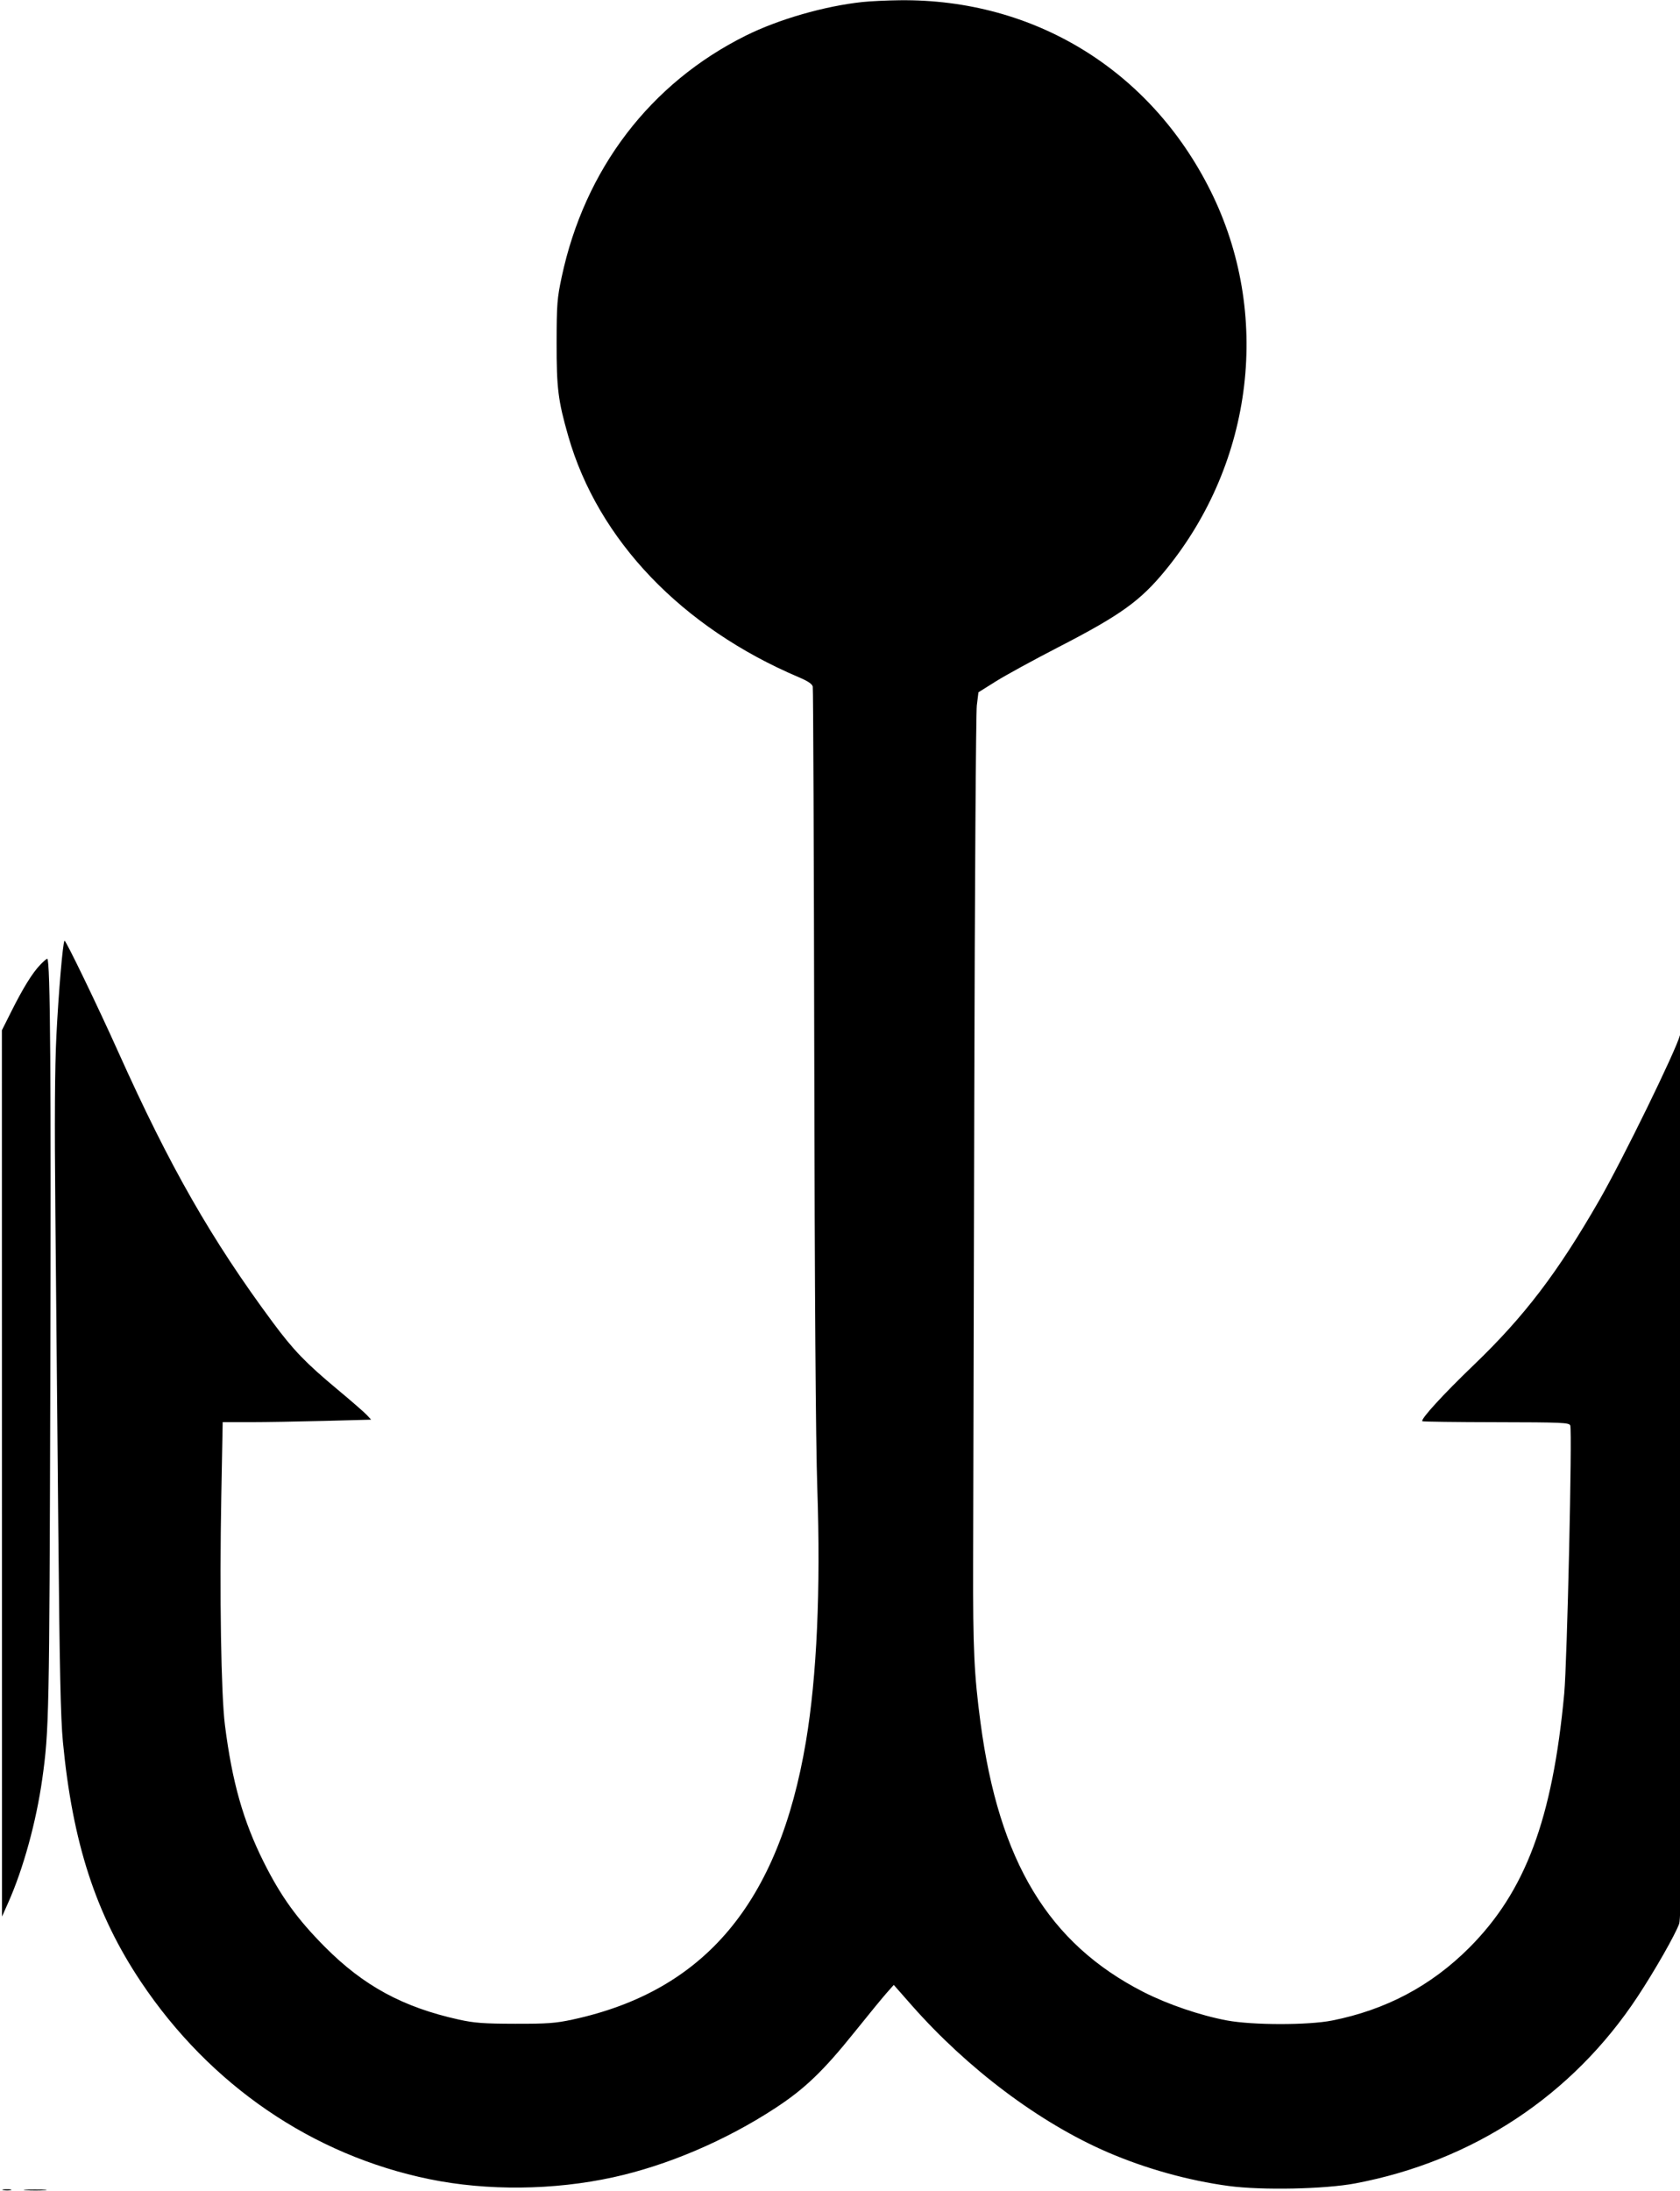 <svg xmlns="http://www.w3.org/2000/svg" width="892" height="1163" viewBox="0 0 892 1163" version="1.1">
	<path d="M 457.996 1.064 C 437.813 3.210, 413.406 10.237, 395.952 18.927 C 345.232 44.180, 310.465 89.745, 298.246 146.979 C 295.808 158.398, 295.569 161.481, 295.536 182 C 295.497 206.122, 296.310 212.635, 301.709 231.497 C 317.511 286.696, 362.036 333.227, 424.291 359.604 C 428.898 361.555, 431.228 363.127, 431.535 364.491 C 431.783 365.596, 432.143 453.350, 432.334 559.500 C 432.563 687.453, 433.106 765.139, 433.944 790 C 435.769 844.174, 433.720 889.931, 427.922 924.500 C 413.561 1010.118, 374.236 1056.974, 304 1072.157 C 294.999 1074.102, 290.645 1074.420, 273.500 1074.385 C 256.828 1074.350, 251.875 1073.985, 243.734 1072.191 C 213.999 1065.638, 193.096 1054.307, 172.500 1033.578 C 157.754 1018.736, 149.103 1006.738, 139.996 988.500 C 129.113 966.706, 123.271 946.079, 119.438 915.911 C 117.377 899.695, 116.521 846.361, 117.492 794.607 L 118.234 755 132.867 754.998 C 140.915 754.997, 158.648 754.699, 172.273 754.337 L 197.047 753.679 194.773 751.207 C 193.523 749.848, 186.425 743.674, 179 737.487 C 162.378 723.635, 155.756 716.761, 144.816 702 C 112.234 658.037, 90.130 619.358, 62.811 558.500 C 51.871 534.129, 34.821 498.846, 34.257 499.410 C 33.355 500.312, 31.088 526.834, 29.943 549.876 C 29.090 567.050, 28.927 594.674, 29.390 643.376 C 29.752 681.394, 30.451 756.600, 30.944 810.500 C 31.637 886.163, 32.198 912.214, 33.406 924.796 C 38.556 978.456, 50.879 1016.319, 74.855 1052.159 C 111.550 1107.011, 165.976 1144.201, 228.172 1156.921 C 258.708 1163.166, 293.995 1162.799, 325.500 1155.909 C 354.356 1149.598, 385.287 1136.399, 411.667 1119.141 C 427.260 1108.938, 437.125 1099.487, 453.566 1079 C 460.849 1069.925, 468.548 1060.533, 470.675 1058.130 L 474.543 1053.759 483.957 1064.451 C 513.750 1098.289, 551.961 1126.971, 588 1142.548 C 608.172 1151.267, 630.937 1157.616, 652.382 1160.504 C 670.008 1162.877, 703.438 1162.191, 719.650 1159.122 C 782.167 1147.289, 834.947 1112.372, 869.480 1060 C 878.648 1046.096, 889.495 1027.078, 891.563 1021.281 C 892.681 1018.147, 892.902 977.192, 892.854 782 C 892.822 652.475, 892.441 547.850, 892.007 549.500 C 889.841 557.746, 861.613 615.498, 849.135 637.213 C 827.044 675.657, 809.369 698.853, 782.530 724.622 C 766.193 740.308, 754.145 753.478, 755.182 754.516 C 755.425 754.758, 773.055 754.987, 794.360 755.023 C 829.557 755.083, 833.156 755.242, 833.737 756.756 C 834.853 759.666, 832.084 882.461, 830.525 899.160 C 824.308 965.750, 809.929 1004.186, 780.058 1034.058 C 759.864 1054.251, 735.858 1066.987, 707.270 1072.672 C 694.623 1075.187, 665.078 1075.167, 651.500 1072.635 C 637.284 1069.983, 619.894 1064.051, 606.999 1057.455 C 556.666 1031.709, 530.425 988.292, 520.598 914.500 C 517.219 889.132, 516.575 875.301, 516.687 830.500 C 516.748 805.750, 517.020 694.600, 517.291 583.500 C 517.562 472.400, 518.170 378.357, 518.642 374.515 L 519.500 367.530 528.834 361.680 C 533.967 358.463, 548.817 350.341, 561.834 343.632 C 595.128 326.470, 605.530 318.989, 618.955 302.552 C 665.825 245.161, 675.135 166.241, 642.703 101.240 C 610.736 37.171, 549.065 -0.638, 477.789 0.133 C 471.030 0.206, 462.123 0.625, 457.996 1.064 M 21.301 512.250 C 17.136 516.628, 12.302 524.431, 6.132 536.732 L 1 546.964 1.029 782.232 L 1.059 1017.500 4.400 1010 C 12.362 992.130, 19.226 967.192, 22.428 944.500 C 26.042 918.891, 26.209 910.743, 26.707 735.500 C 27.171 572.417, 26.716 509, 25.083 509 C 24.703 509, 23.001 510.462, 21.301 512.250 M 1.762 1162.707 C 3.006 1162.946, 4.806 1162.937, 5.762 1162.687 C 6.718 1162.437, 5.700 1162.241, 3.500 1162.252 C 1.300 1162.263, 0.518 1162.468, 1.762 1162.707 M 13.784 1162.738 C 16.689 1162.941, 21.189 1162.939, 23.784 1162.734 C 26.378 1162.528, 24 1162.363, 18.500 1162.365 C 13 1162.368, 10.878 1162.536, 13.784 1162.738 " stroke="none" fill="black" fill-rule="evenodd"/>
</svg>